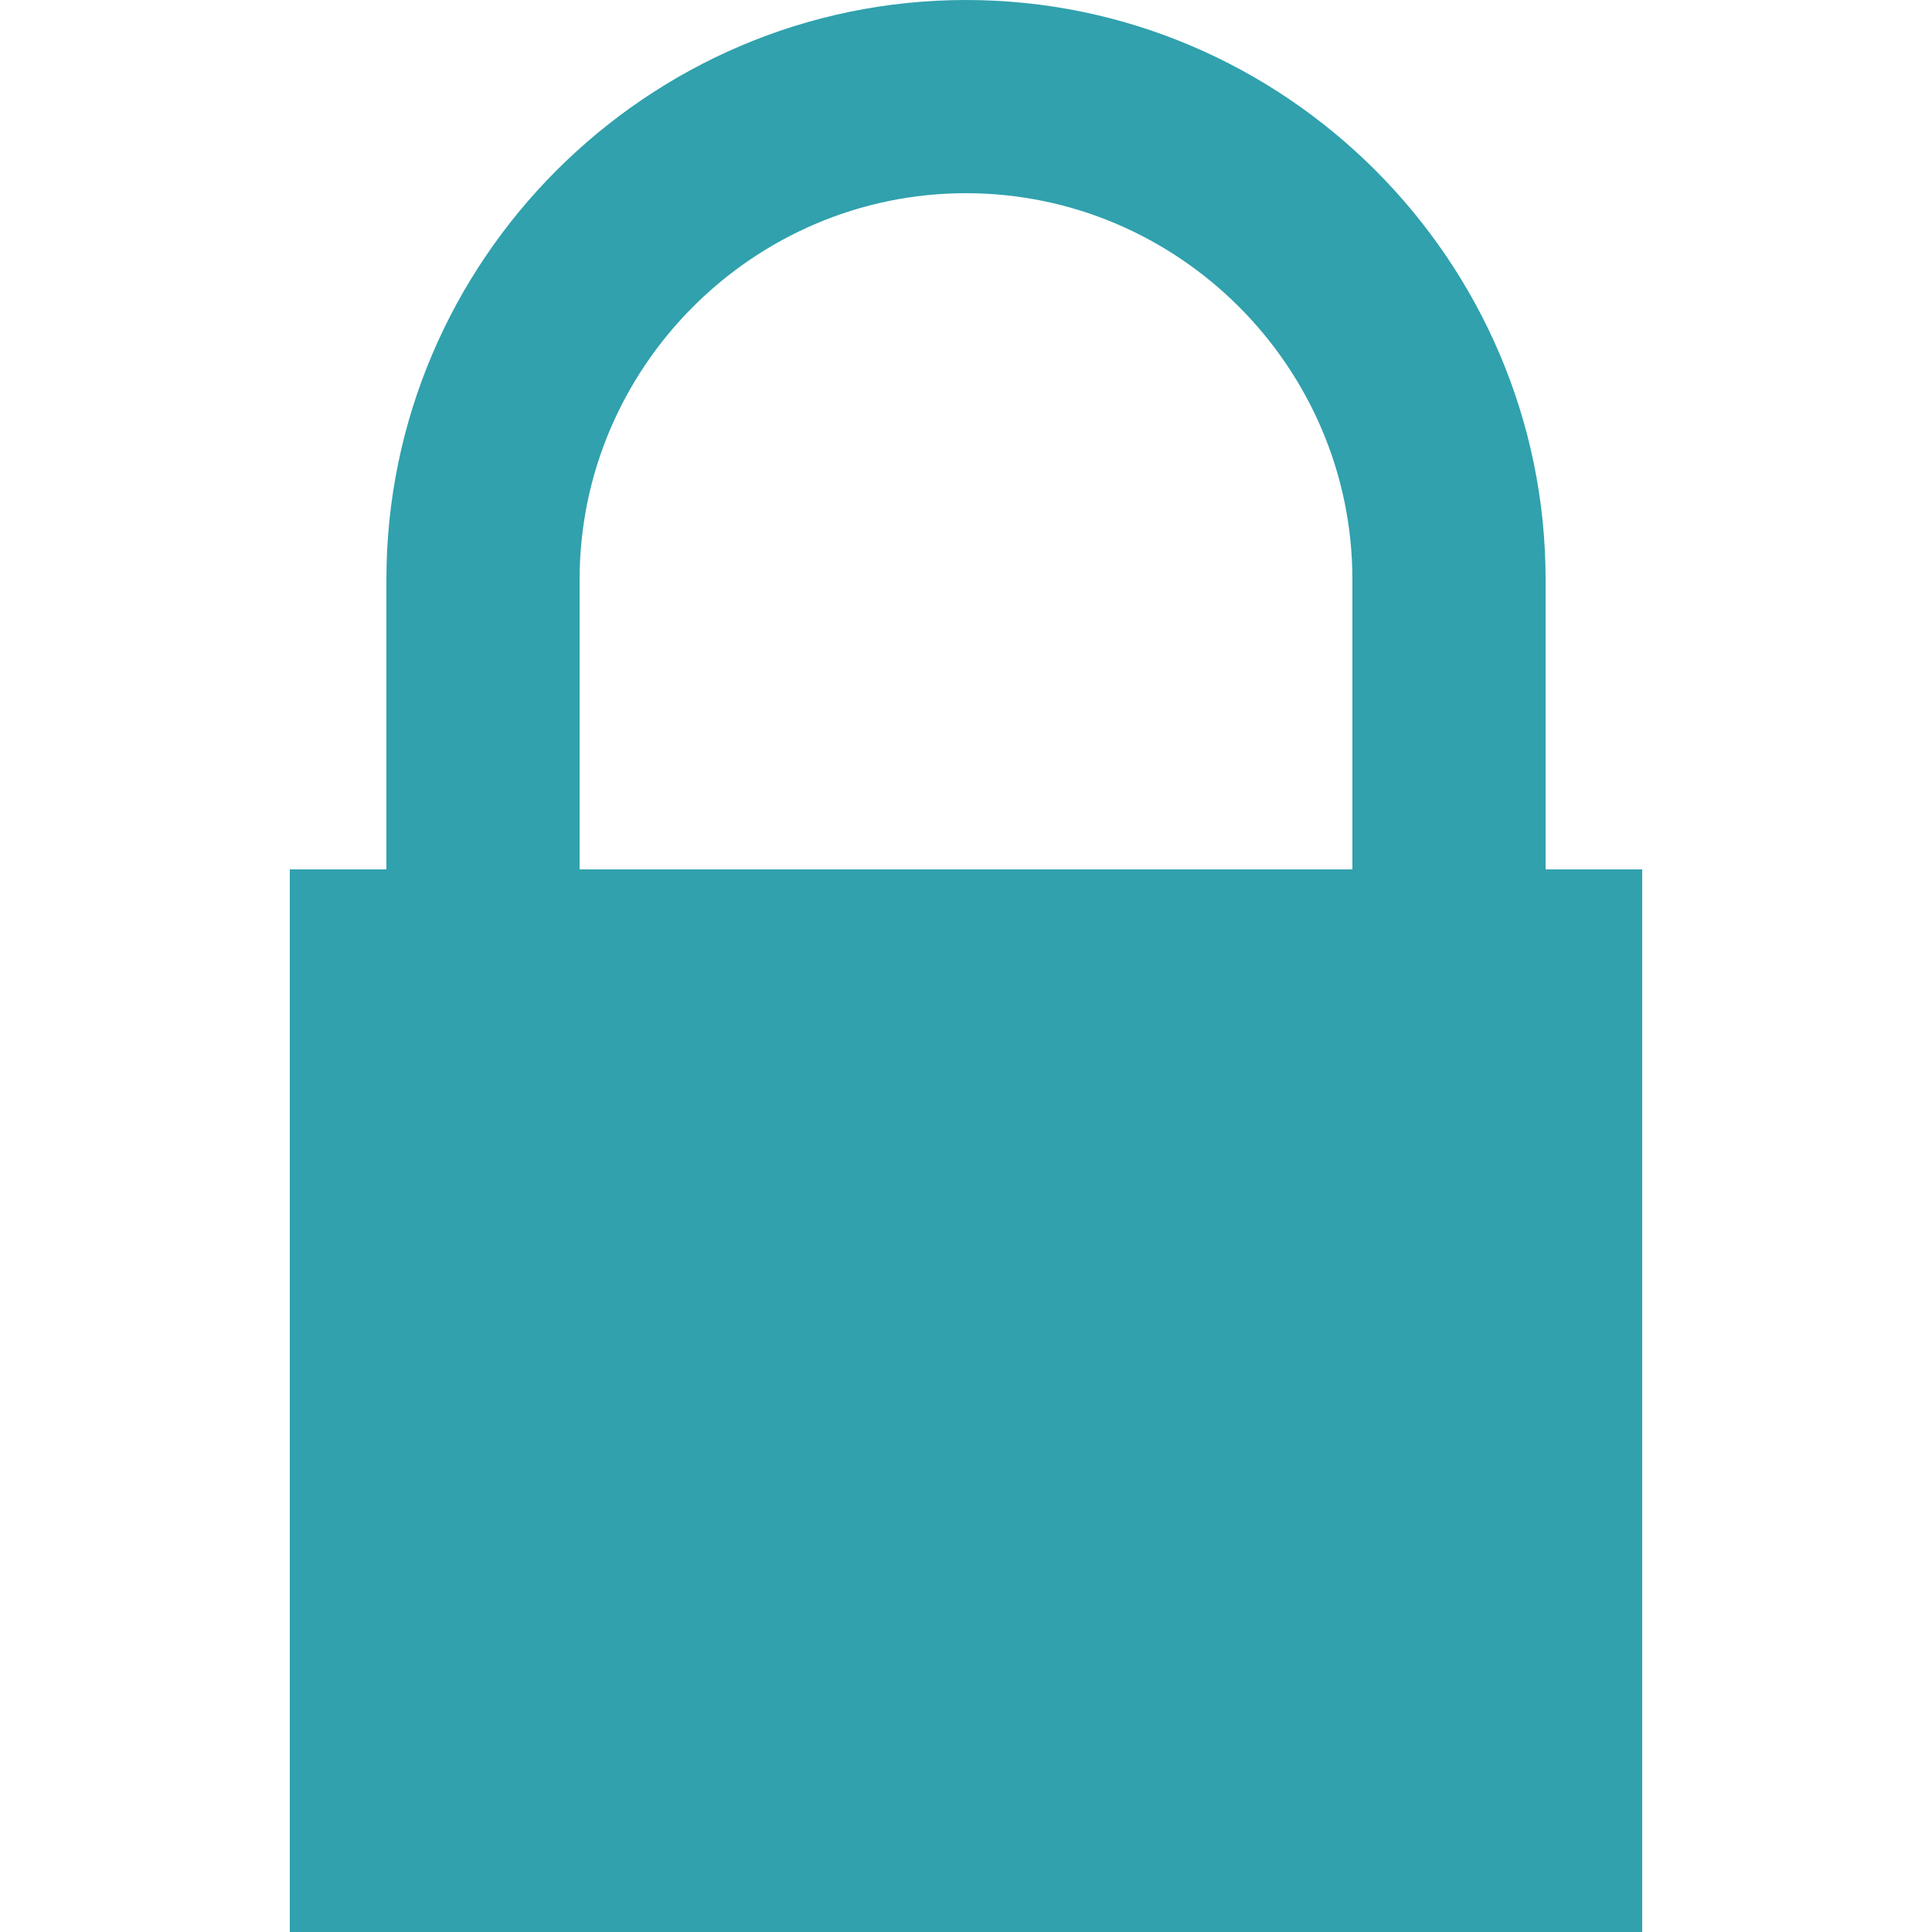 <?xml version="1.0" encoding="UTF-8"?>
<svg xmlns="http://www.w3.org/2000/svg" width="20" height="20">
<style type="text/css">
	.st0{fill:#30A1AD;}
</style>
<path class="st0" d="m3,9v11h14V9M4,9V6c0-3.3 2.7-6 6-6c3.3,0 6,2.7 6,6v3H14V6c0-2.2-1.8-4-4-4-2.2,0-4,1.8-4,4v3"/>
</svg>